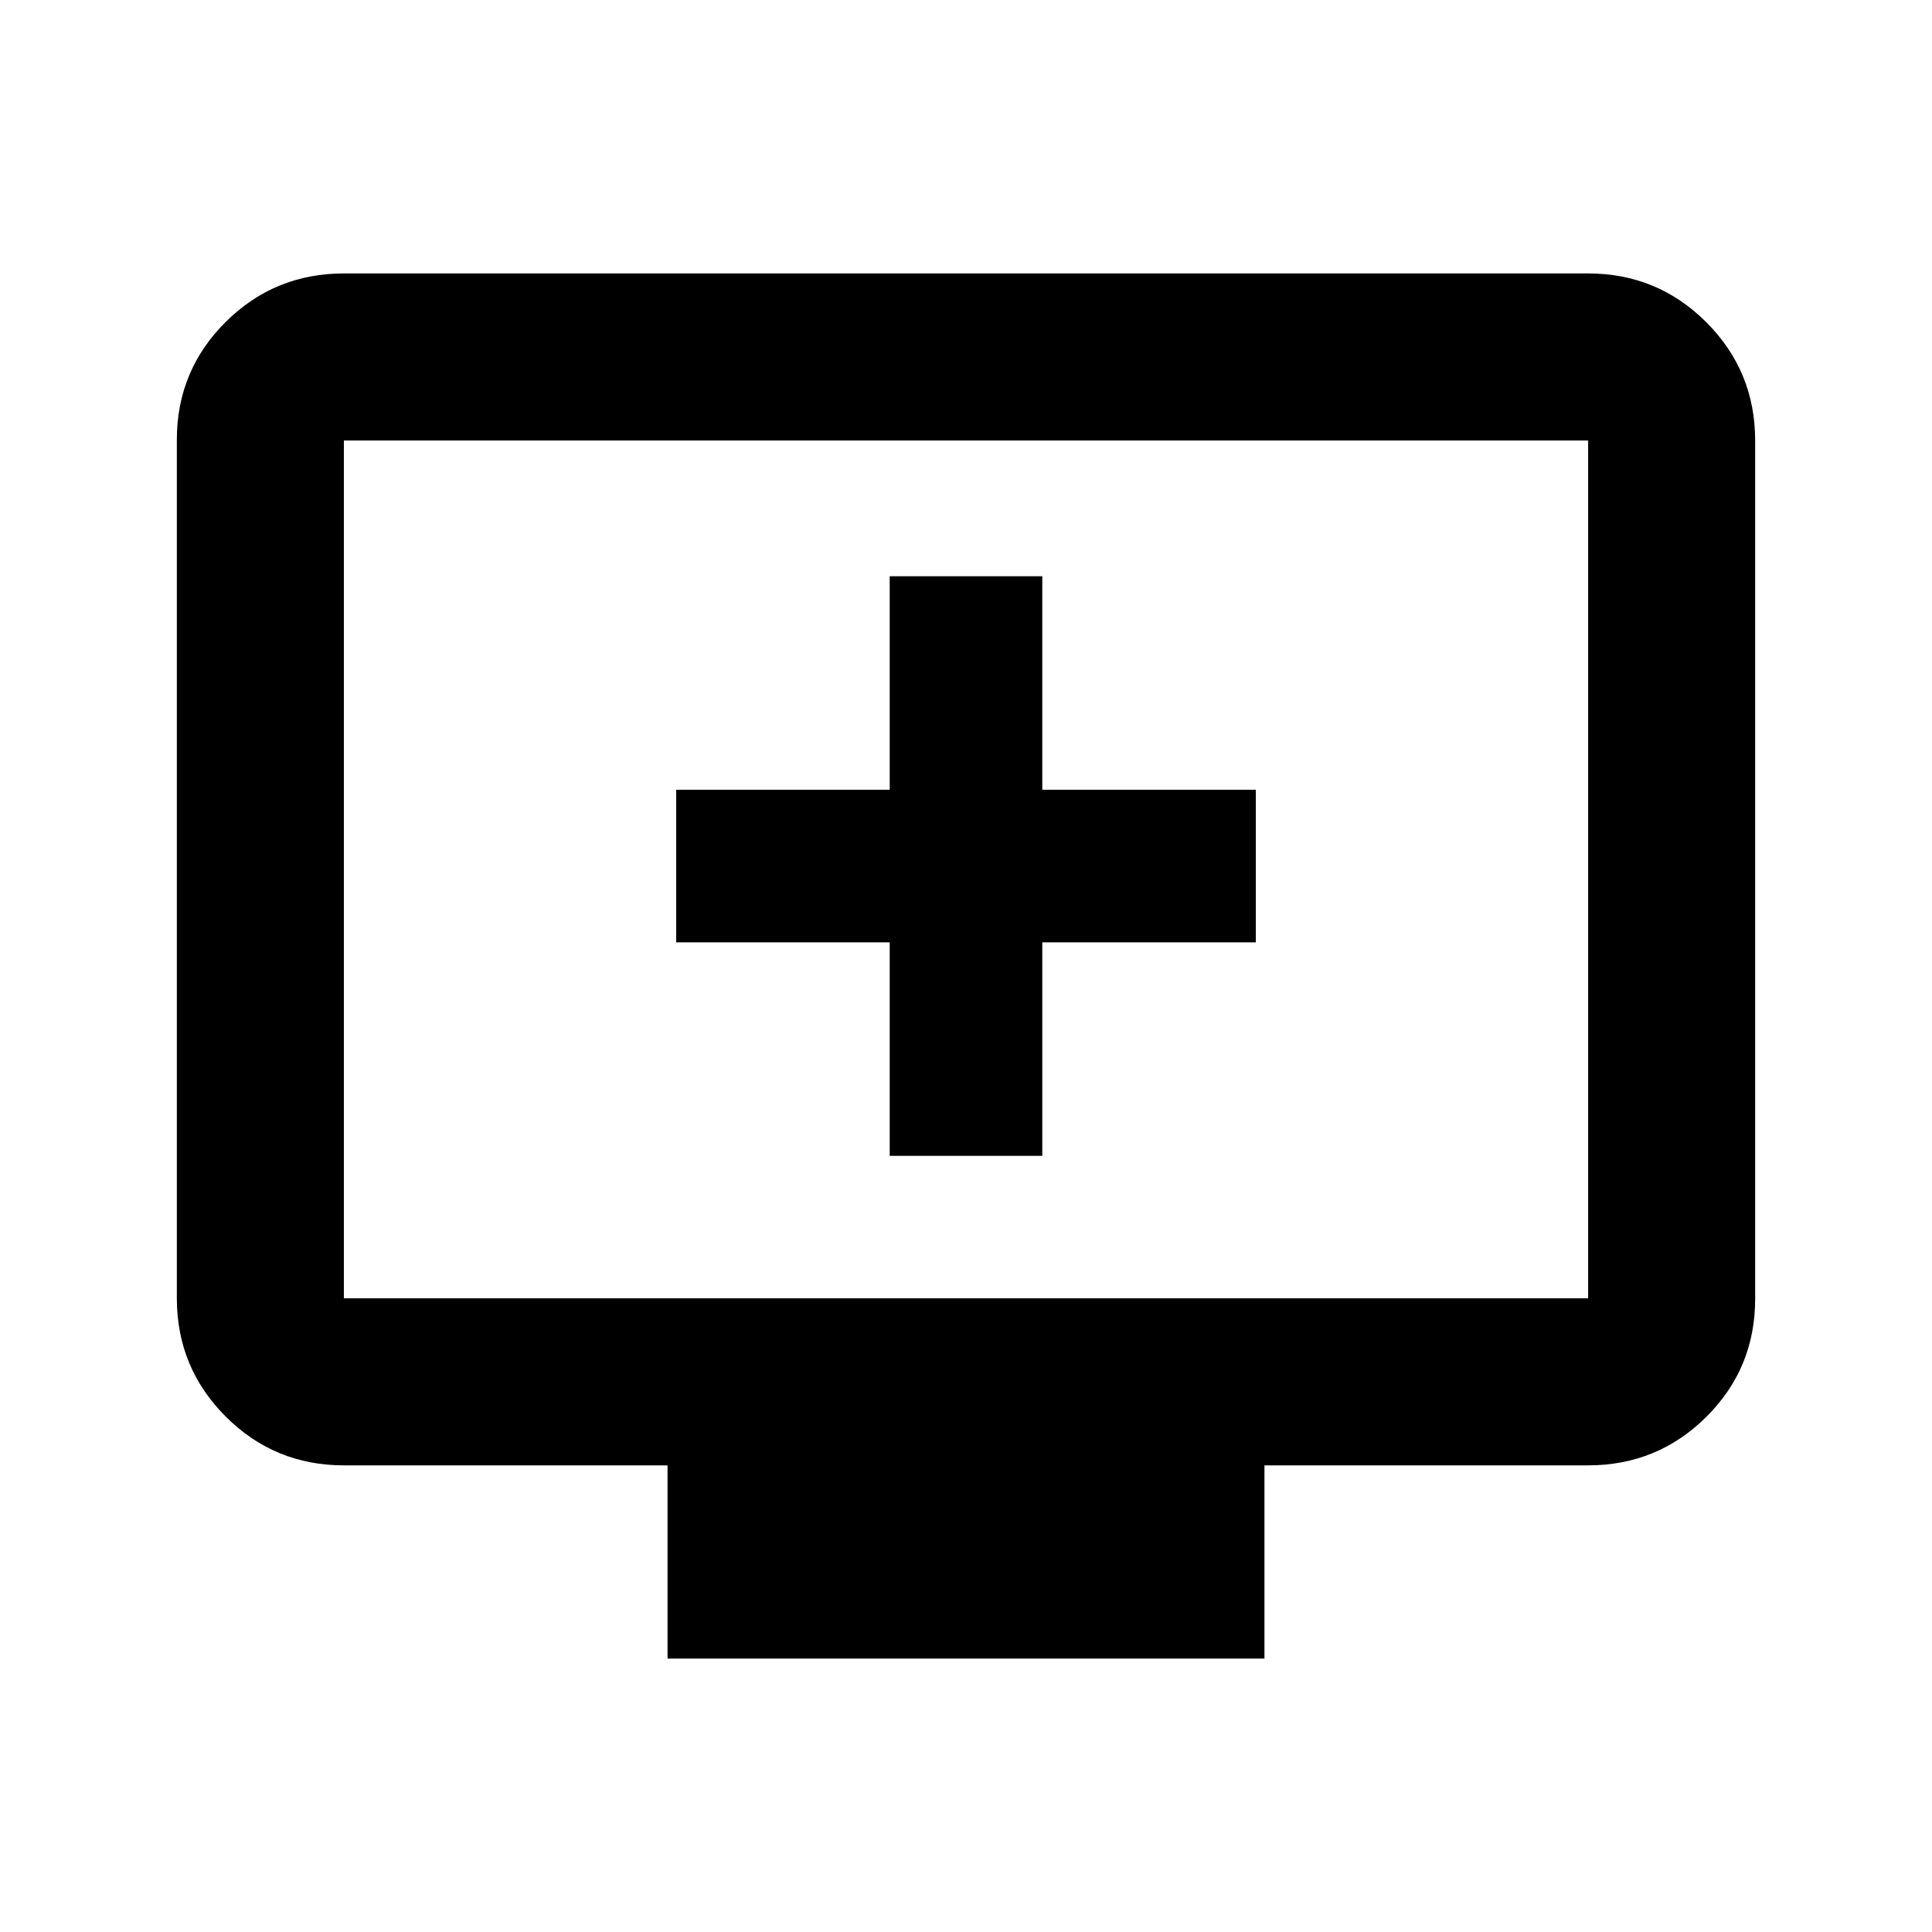 <svg xmlns="http://www.w3.org/2000/svg" height="20" viewBox="0 -960 960 960" width="20"><path d="M442.09-385.67h75.82v-106.09H624v-75.83H517.91v-106.08h-75.82v106.08H336v75.83h106.09v106.09ZM331.7-135.87v-96H170.87q-34.48 0-58.74-24.27-24.26-24.27-24.26-58.77v-426.5q0-34.5 24.26-58.61t58.74-24.11h618.26q34.48 0 58.74 24.27 24.26 24.27 24.26 58.77v426.5q0 34.5-24.26 58.61t-58.74 24.11H628.3v96H331.7Zm-160.83-179h618.26v-426.26H170.87v426.26Zm0 0v-426.26 426.26Z"/></svg>